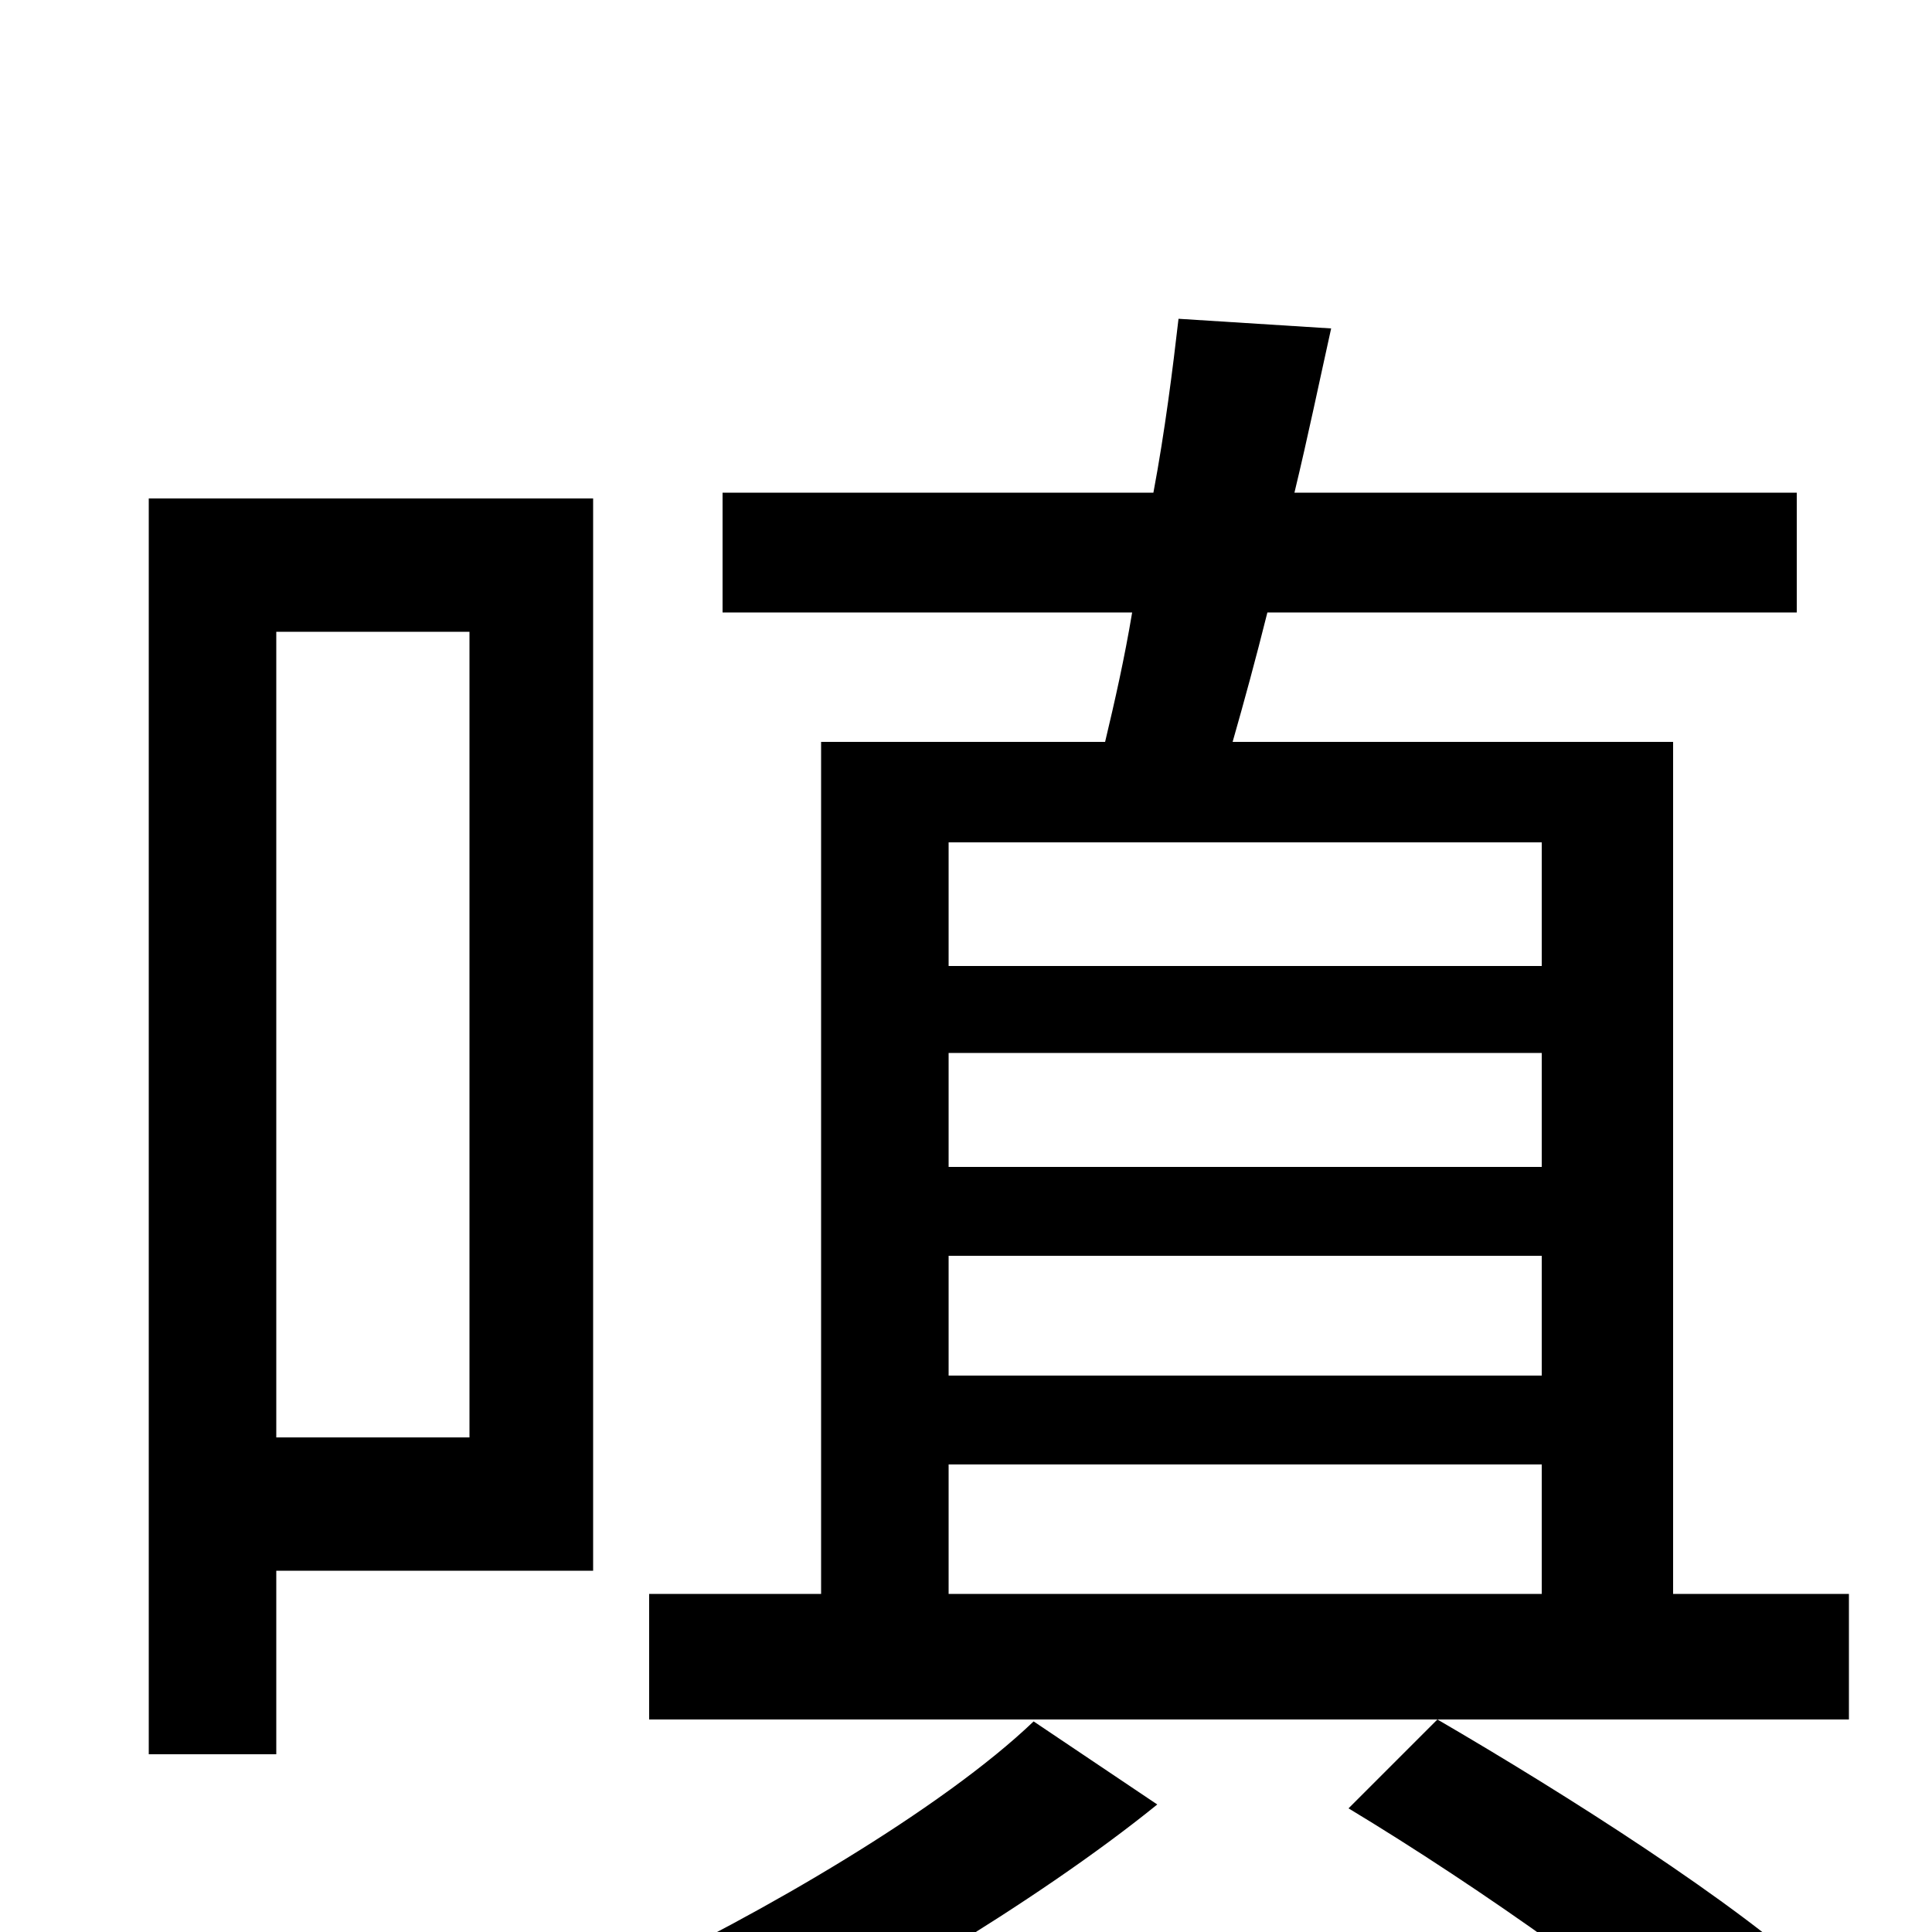 <svg xmlns="http://www.w3.org/2000/svg" viewBox="0 -1000 1000 1000">
	<path fill="#000000" d="M243 -673V-256H143V-673ZM307 -742H77V-92H143V-187H307ZM535 -109C488 -64 394 -9 321 25C335 39 357 62 367 77C441 41 536 -15 599 -66ZM698 -64C766 -23 851 37 893 77L942 25C899 -15 811 -71 744 -110ZM491 -242H798V-175H491ZM798 -564V-500H491V-564ZM798 -396H491V-455H798ZM491 -350H798V-288H491ZM866 -175V-616H638C644 -637 650 -659 656 -683H930V-745H670C677 -774 683 -803 689 -830L610 -835C607 -809 603 -777 597 -745H374V-683H586C582 -659 577 -637 572 -616H425V-175H336V-110H957V-175Z"/>
</svg>